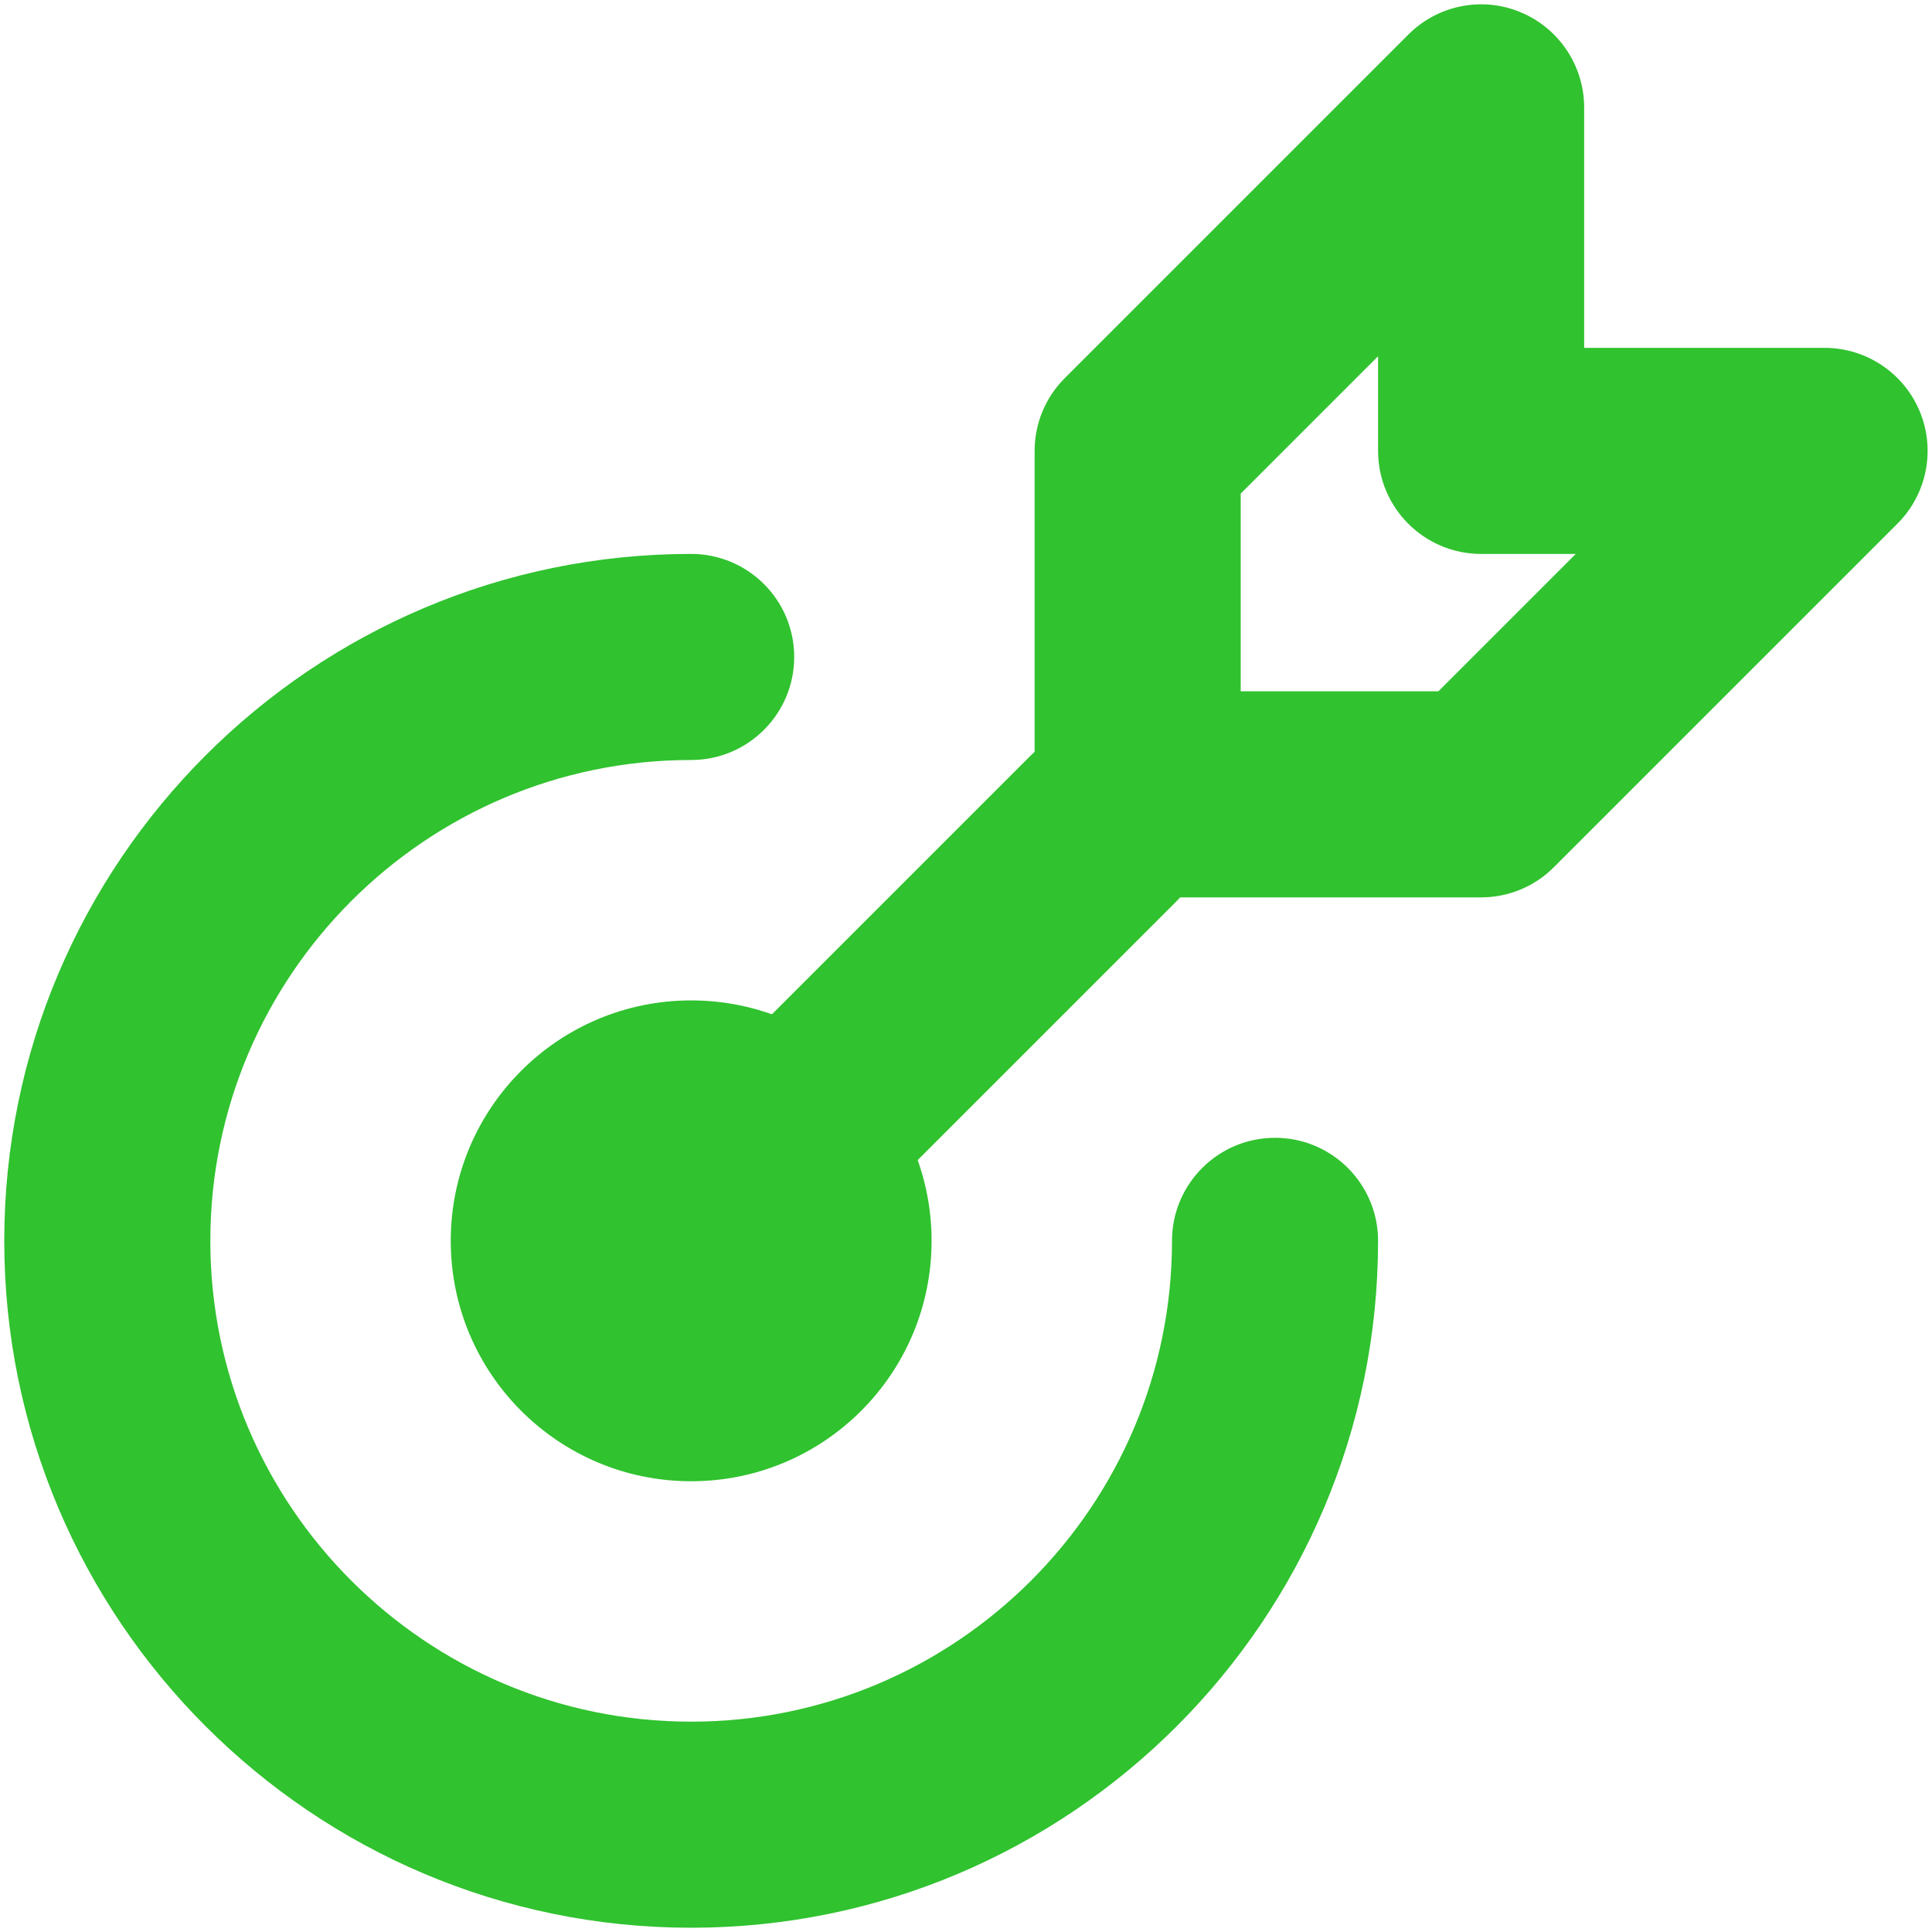 <?xml version="1.0" encoding="UTF-8" standalone="no"?>
<svg
   xmlns:dc="http://purl.org/dc/elements/1.1/"
   xmlns:cc="http://creativecommons.org/ns#"
   xmlns:rdf="http://www.w3.org/1999/02/22-rdf-syntax-ns#"
   xmlns:svg="http://www.w3.org/2000/svg"
   xmlns="http://www.w3.org/2000/svg"
   xmlns:sodipodi="http://sodipodi.sourceforge.net/DTD/sodipodi-0.dtd"
   xmlns:inkscape="http://www.inkscape.org/namespaces/inkscape"
   id="regular"
   enable-background="new 0 0 24 24"
   height="300"
   viewBox="0 0 14.063 14.063"
   width="300"
   version="1.1"
   sodipodi:docname="ok.svg"
   inkscape:version="0.92.4 (5da689c313, 2019-01-14)">
  <defs
     id="defs47" />
  <sodipodi:namedview
     pagecolor="#ffffff"
     bordercolor="#666666"
     borderopacity="1"
     objecttolerance="10"
     gridtolerance="10"
     guidetolerance="10"
     inkscape:pageopacity="0"
     inkscape:pageshadow="2"
     inkscape:window-width="1600"
     inkscape:window-height="837"
     id="namedview45"
     showgrid="false"
     fit-margin-top="0"
     fit-margin-left="0"
     fit-margin-right="0"
     fit-margin-bottom="0"
     inkscape:zoom="0.921875"
     inkscape:cx="106.66667"
     inkscape:cy="42.66667"
     inkscape:window-x="-8"
     inkscape:window-y="-8"
     inkscape:window-maximized="1"
     inkscape:current-layer="regular" />
  <g
     id="g884"
     transform="translate(-6.969,0.032)">
    <g
       style="fill:#30c22f;fill-opacity:1"
       id="g12">
      <circle
         cx="12"
         cy="9"
         r="1.75"
         id="circle10"
         style="fill:#30c22f;fill-opacity:1" />
    </g>
    <g
       style="fill:#30c22f;fill-opacity:1"
       id="g20">
      <path
         style="fill:#30c22f;fill-opacity:1"
         d="M 12,14 C 9.243,14 7,11.757 7,9 7,6.243 9.243,4 12,4 c 0.414,0 0.75,0.336 0.75,0.75 0,0.414 -0.336,0.75 -0.75,0.75 -1.93,0 -3.5,1.57 -3.5,3.5 0,1.93 1.57,3.5 3.5,3.5 1.93,0 3.5,-1.57 3.5,-3.5 0,-0.414 0.336,-0.75 0.75,-0.75 0.414,0 0.75,0.336 0.75,0.75 0,2.757 -2.243,5 -5,5 z"
         id="path18"
         inkscape:connector-curvature="0" />
    </g>
    <g
       style="fill:#30c22f;fill-opacity:1"
       id="g24">
      <path
         style="fill:#30c22f;fill-opacity:1"
         d="m 12,9.75 c -0.192,0 -0.384,-0.073 -0.53,-0.22 -0.293,-0.293 -0.293,-0.768 0,-1.061 l 3,-3 c 0.293,-0.293 0.768,-0.293 1.061,0 0.293,0.293 0.293,0.768 0,1.061 l -3,3 C 12.384,9.677 12.192,9.75 12,9.75 Z"
         id="path22"
         inkscape:connector-curvature="0" />
    </g>
    <g
       style="fill:#30c22f;fill-opacity:1"
       id="g28">
      <path
         style="fill:#30c22f;fill-opacity:1"
         d="m 17.75,6.5 h -2.5 C 14.836,6.5 14.5,6.164 14.5,5.75 v -2.5 c 0,-0.199 0.079,-0.39 0.22,-0.53 l 2.5,-2.5 c 0.214,-0.215 0.538,-0.28 0.817,-0.163 0.28,0.116 0.463,0.39 0.463,0.693 V 2.5 h 1.75 c 0.303,0 0.577,0.183 0.693,0.463 0.116,0.28 0.052,0.603 -0.163,0.817 l -2.5,2.5 C 18.14,6.421 17.949,6.5 17.75,6.5 Z M 16,5 h 1.439 l 1,-1 H 17.75 C 17.336,4 17,3.664 17,3.25 V 2.561 l -1,1 z"
         id="path26"
         inkscape:connector-curvature="0" />
    </g>
  </g>
</svg>

